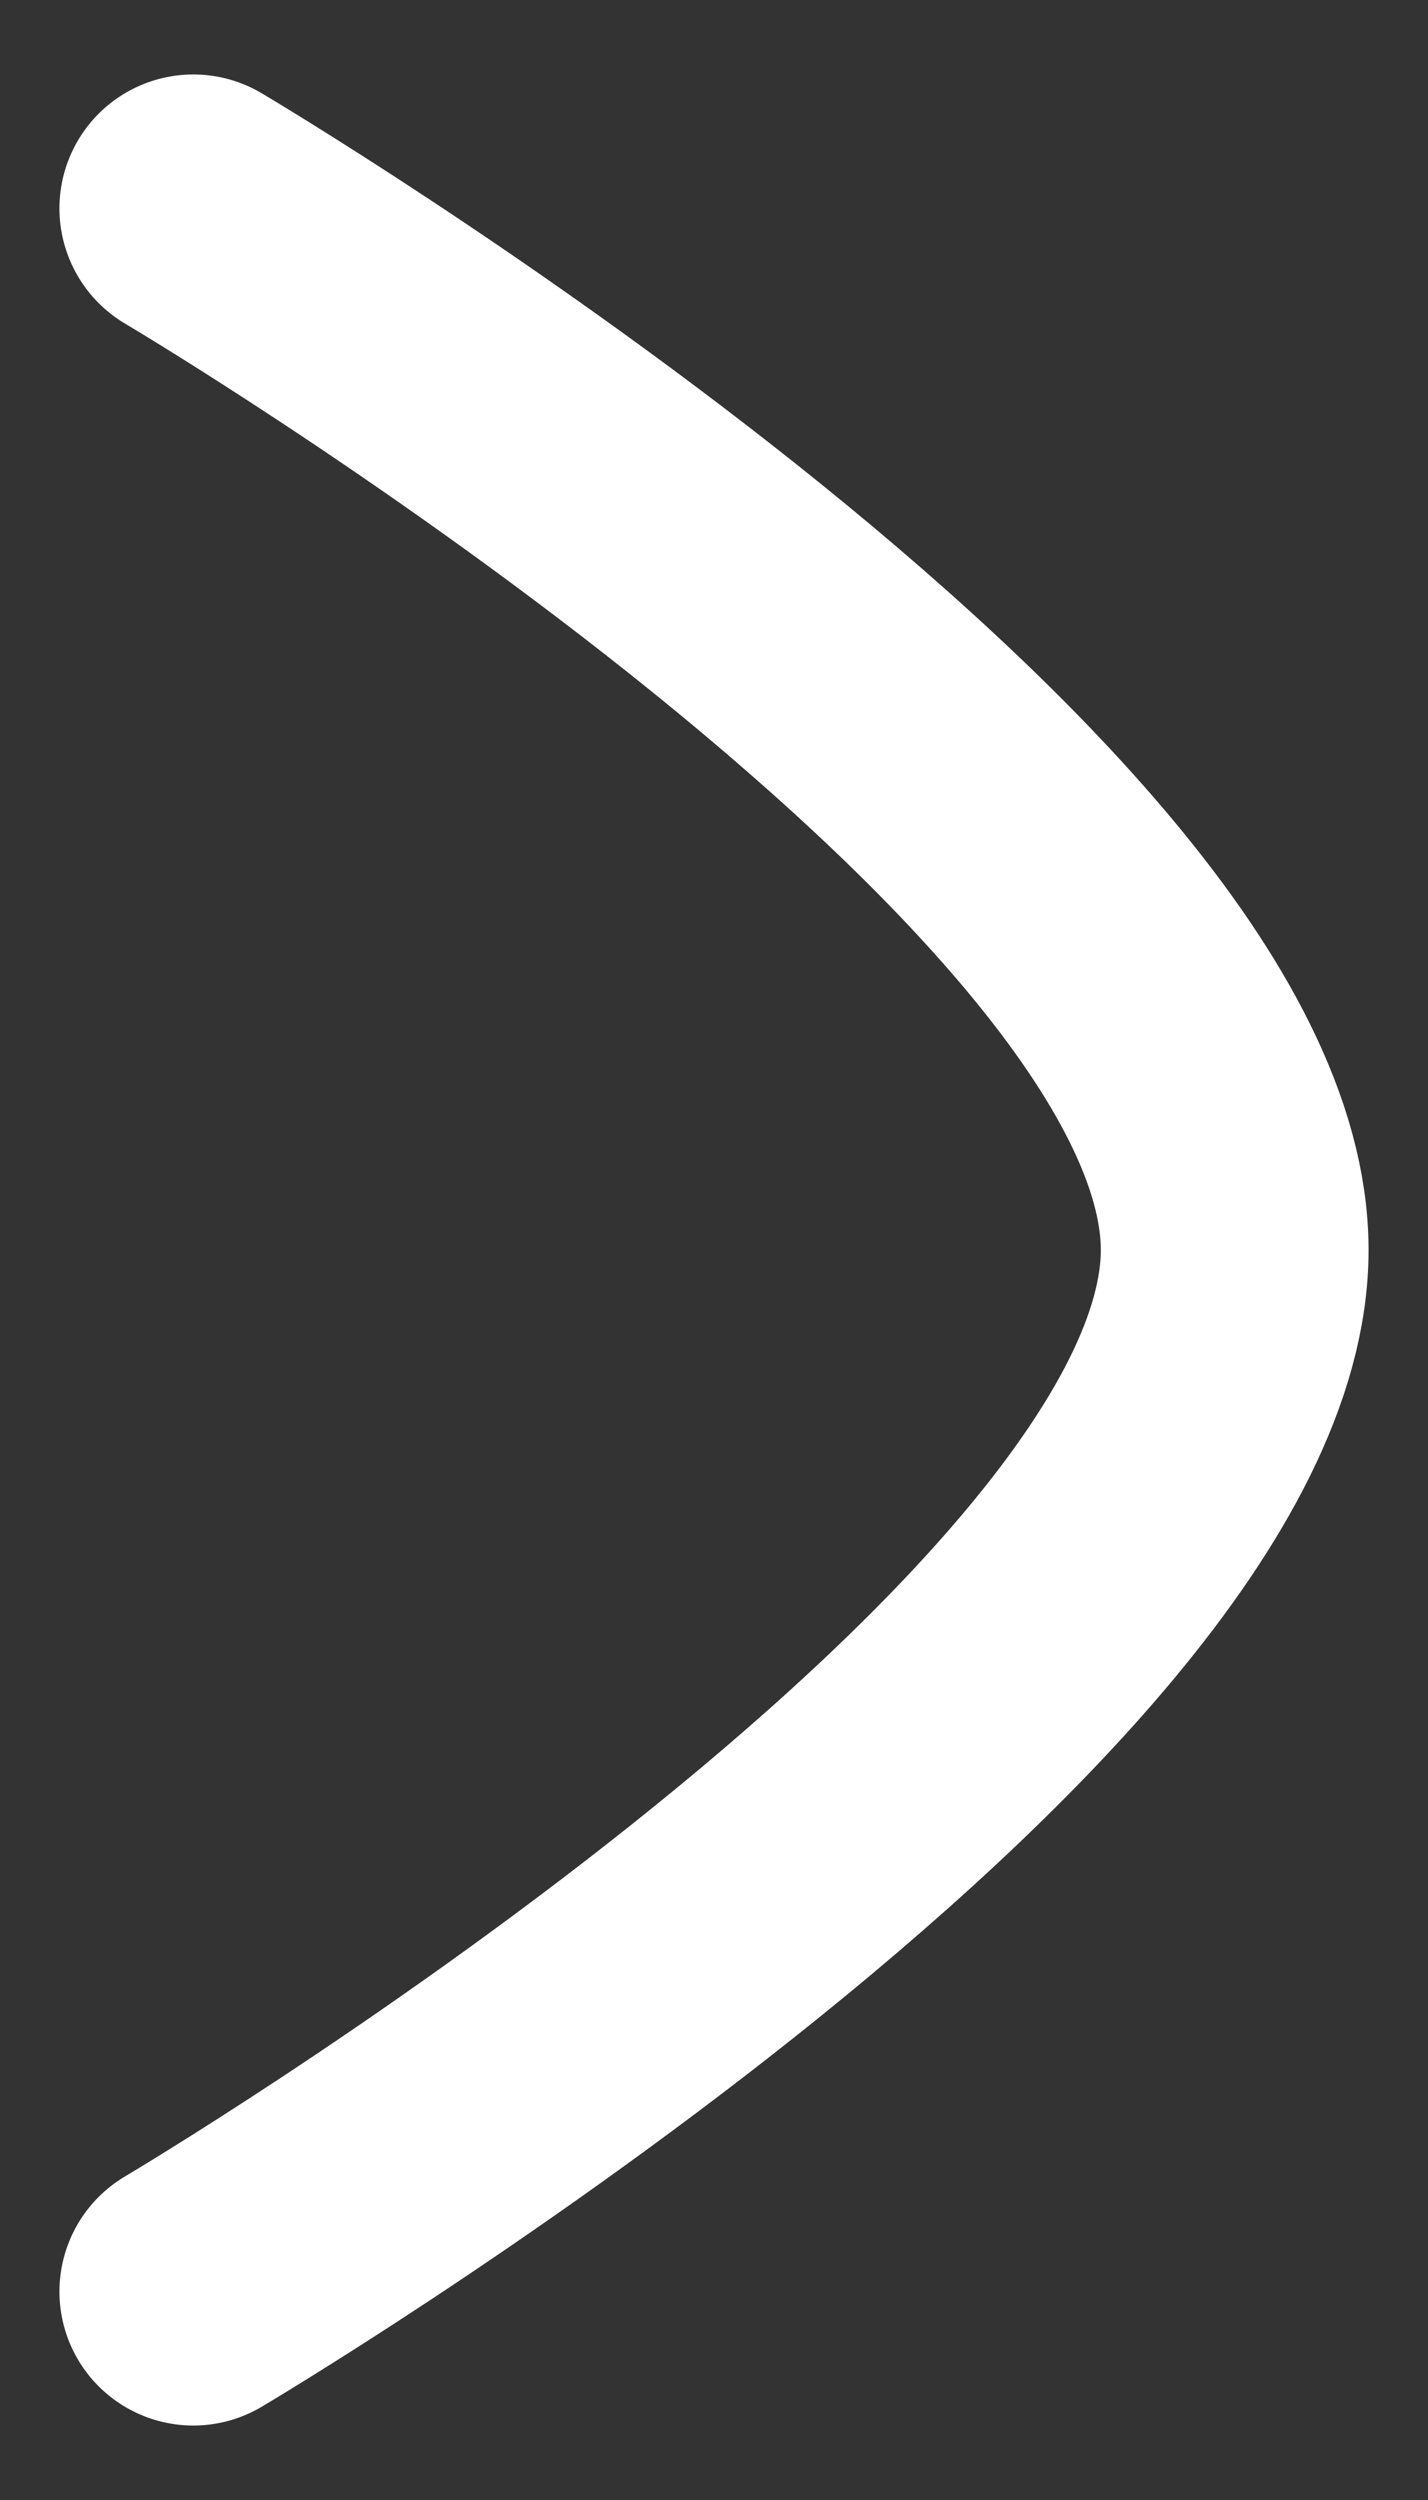 <svg width="8" height="14" viewBox="0 0 8 14" fill="none" xmlns="http://www.w3.org/2000/svg">
<rect x="0" y="0" width="8" height="14" fill="#333333" stroke="none"/>
<path d="M1.083 1.167C1.083 1.167 6.917 4.62 6.917 7C6.917 9.379 1.083 12.833 1.083 12.833" stroke="white" stroke-width="1.5" stroke-linecap="round" stroke-linejoin="round"/>
</svg>
